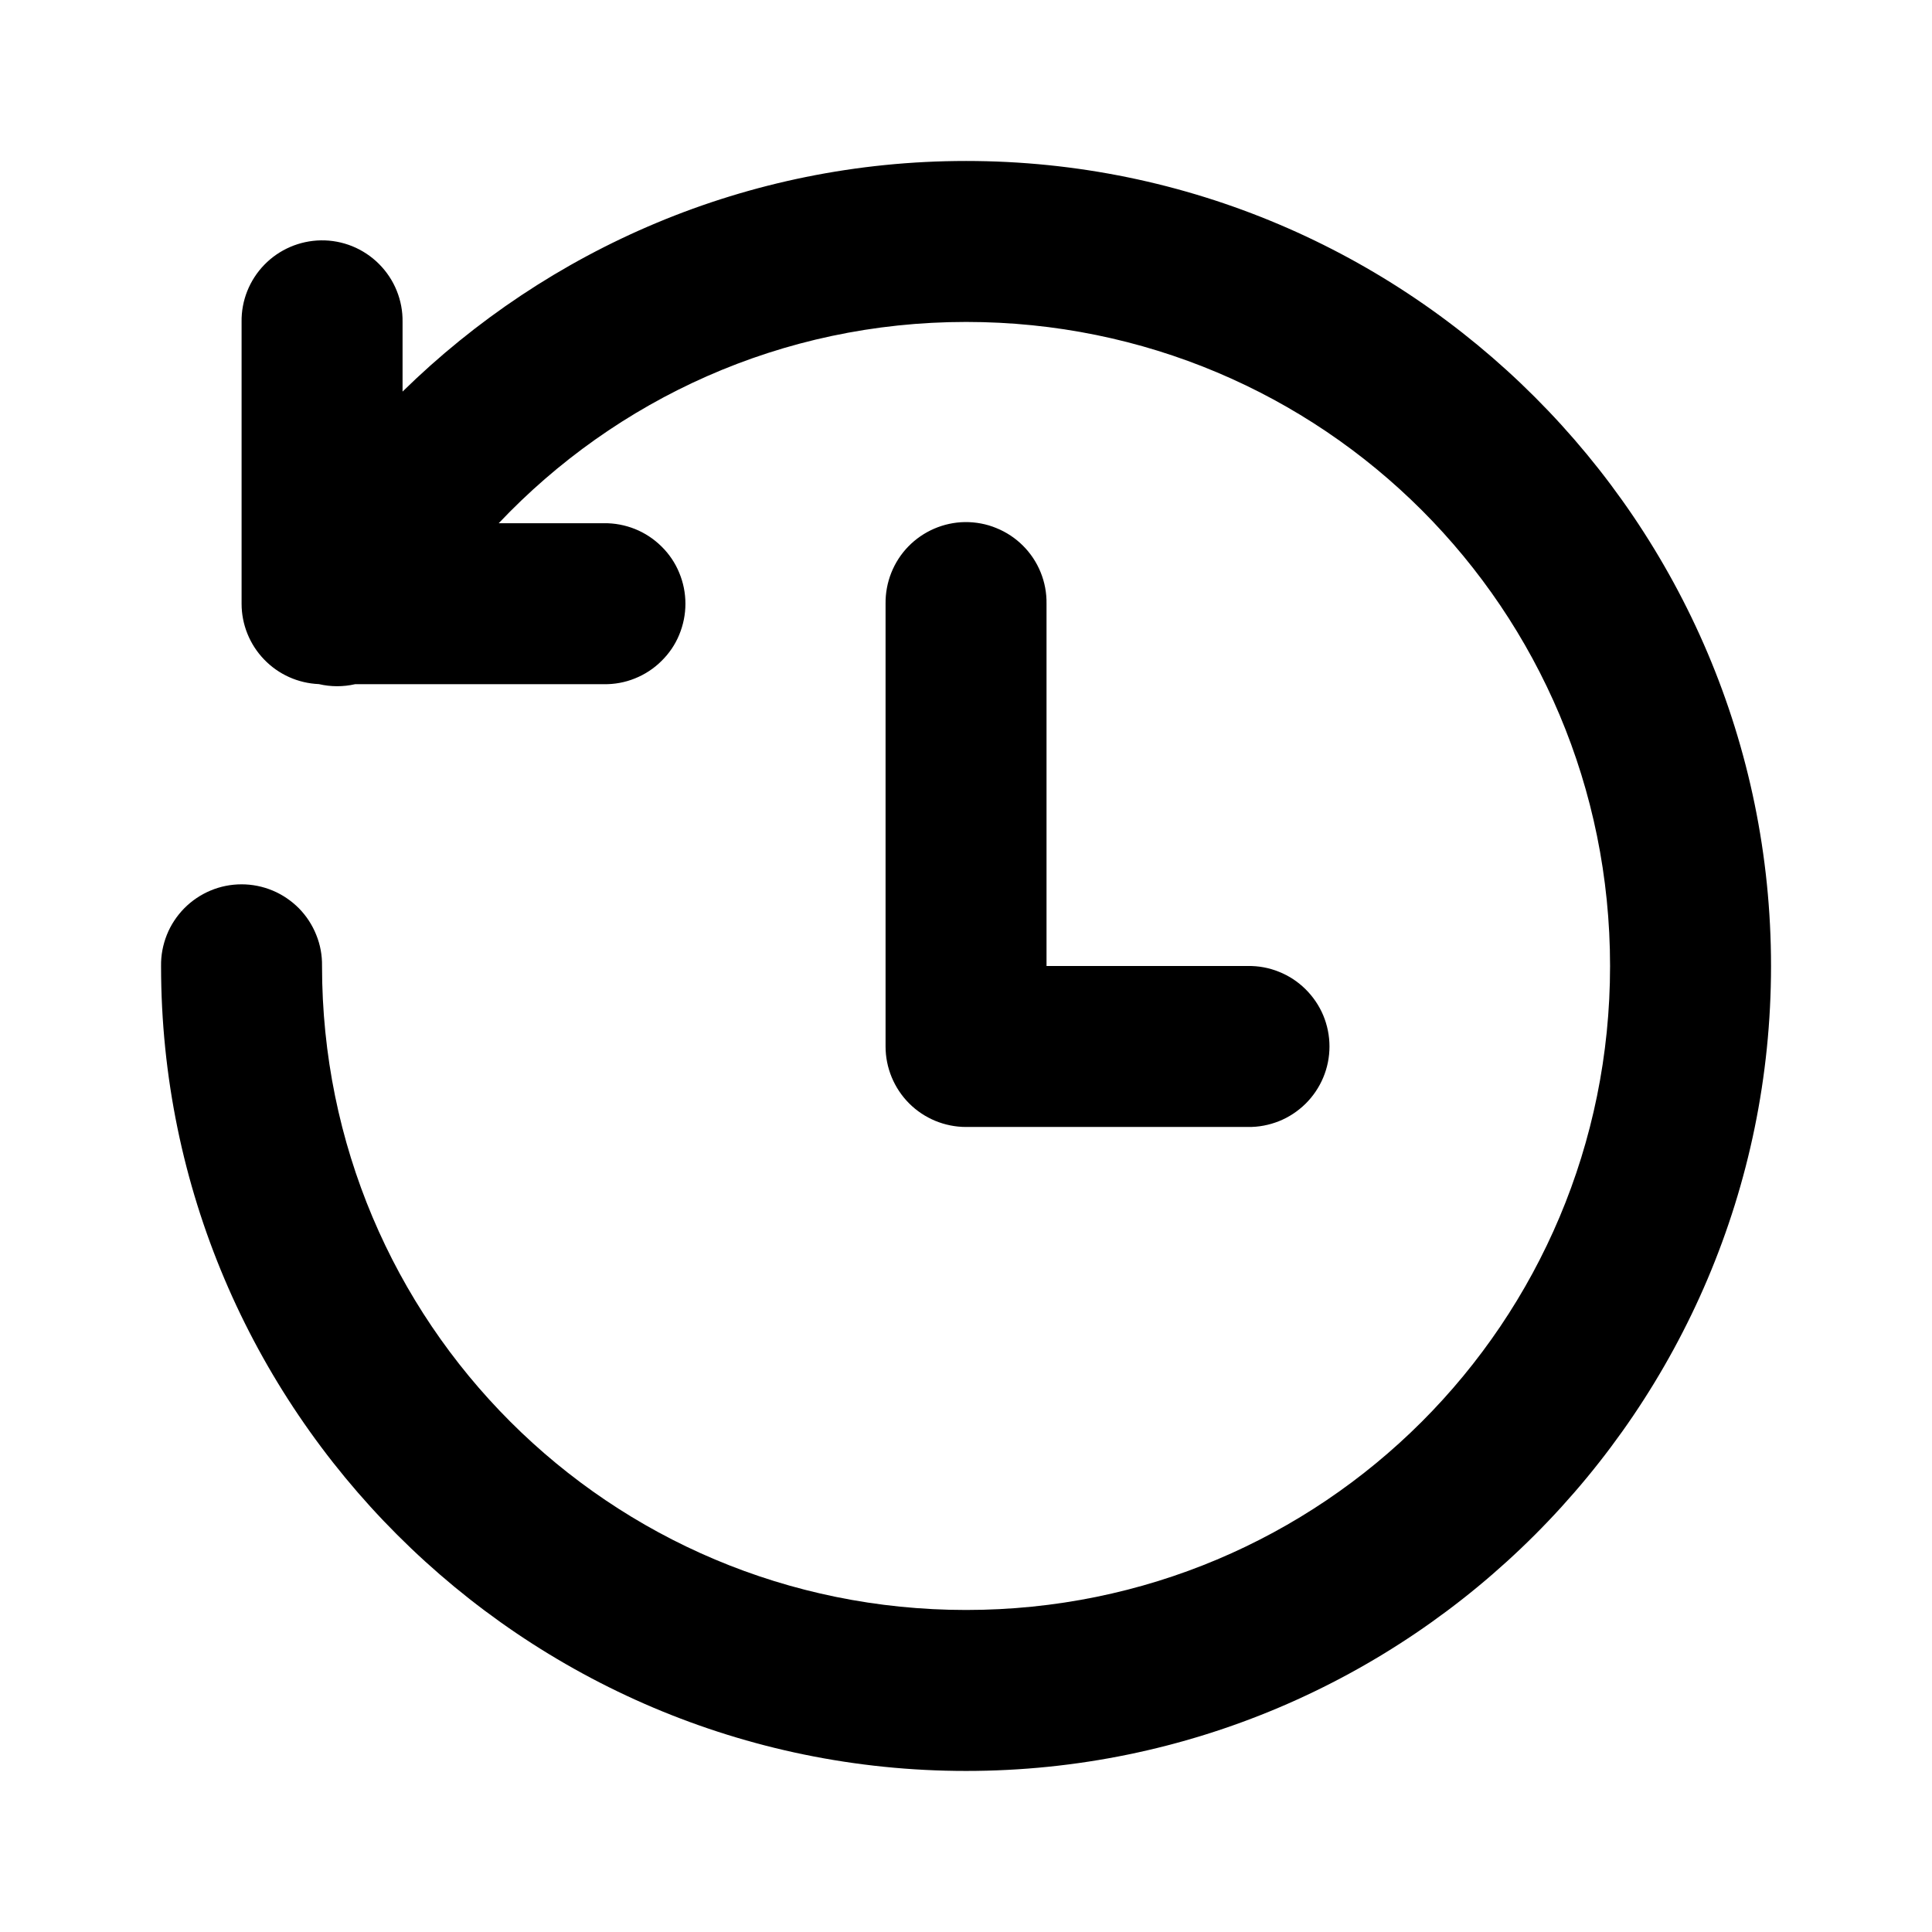 <svg width="100" height="100" viewBox="0 0 22 22" xmlns="http://www.w3.org/2000/svg">
<path d="M11.001 1.833C8.506 1.833 6.24 2.836 4.584 4.459V3.666C4.586 3.544 4.563 3.422 4.517 3.309C4.471 3.195 4.402 3.092 4.315 3.005C4.229 2.919 4.125 2.85 4.012 2.804C3.898 2.758 3.777 2.735 3.654 2.737C3.411 2.741 3.179 2.841 3.01 3.015C2.841 3.189 2.747 3.423 2.751 3.666V6.875C2.751 7.111 2.843 7.339 3.007 7.509C3.171 7.68 3.394 7.78 3.631 7.79C3.767 7.822 3.908 7.822 4.044 7.791H6.876C6.997 7.793 7.118 7.771 7.231 7.725C7.343 7.68 7.446 7.613 7.532 7.527C7.619 7.442 7.688 7.341 7.734 7.229C7.781 7.116 7.805 6.996 7.805 6.875C7.805 6.753 7.781 6.633 7.734 6.521C7.688 6.409 7.619 6.307 7.532 6.222C7.446 6.137 7.343 6.069 7.231 6.024C7.118 5.979 6.997 5.956 6.876 5.958H5.679C7.014 4.548 8.9 3.666 11.001 3.666C15.062 3.666 18.334 6.939 18.334 11C18.334 15.06 15.062 18.333 11.001 18.333C6.94 18.333 3.667 15.06 3.667 11C3.669 10.878 3.647 10.758 3.601 10.645C3.556 10.532 3.489 10.43 3.404 10.343C3.318 10.257 3.217 10.188 3.105 10.141C2.992 10.094 2.872 10.07 2.751 10.07C2.629 10.07 2.509 10.094 2.397 10.141C2.285 10.188 2.183 10.257 2.098 10.343C2.013 10.43 1.945 10.532 1.9 10.645C1.855 10.758 1.832 10.878 1.834 11C1.834 16.051 5.949 20.166 11.001 20.166C16.052 20.166 20.167 16.051 20.167 11C20.167 5.948 16.052 1.833 11.001 1.833ZM10.987 5.945C10.744 5.949 10.513 6.049 10.343 6.223C10.174 6.397 10.081 6.632 10.084 6.875V11.916C10.084 12.159 10.181 12.393 10.353 12.565C10.524 12.736 10.758 12.833 11.001 12.833H14.209C14.331 12.835 14.451 12.812 14.564 12.767C14.677 12.722 14.779 12.654 14.866 12.569C14.952 12.484 15.021 12.382 15.068 12.27C15.115 12.158 15.139 12.038 15.139 11.916C15.139 11.795 15.115 11.675 15.068 11.562C15.021 11.45 14.952 11.349 14.866 11.264C14.779 11.178 14.677 11.111 14.564 11.066C14.451 11.02 14.331 10.998 14.209 11H11.917V6.875C11.919 6.752 11.896 6.63 11.85 6.517C11.804 6.403 11.735 6.3 11.649 6.214C11.562 6.127 11.459 6.059 11.345 6.013C11.232 5.966 11.11 5.944 10.987 5.945Z"/>
</svg>
